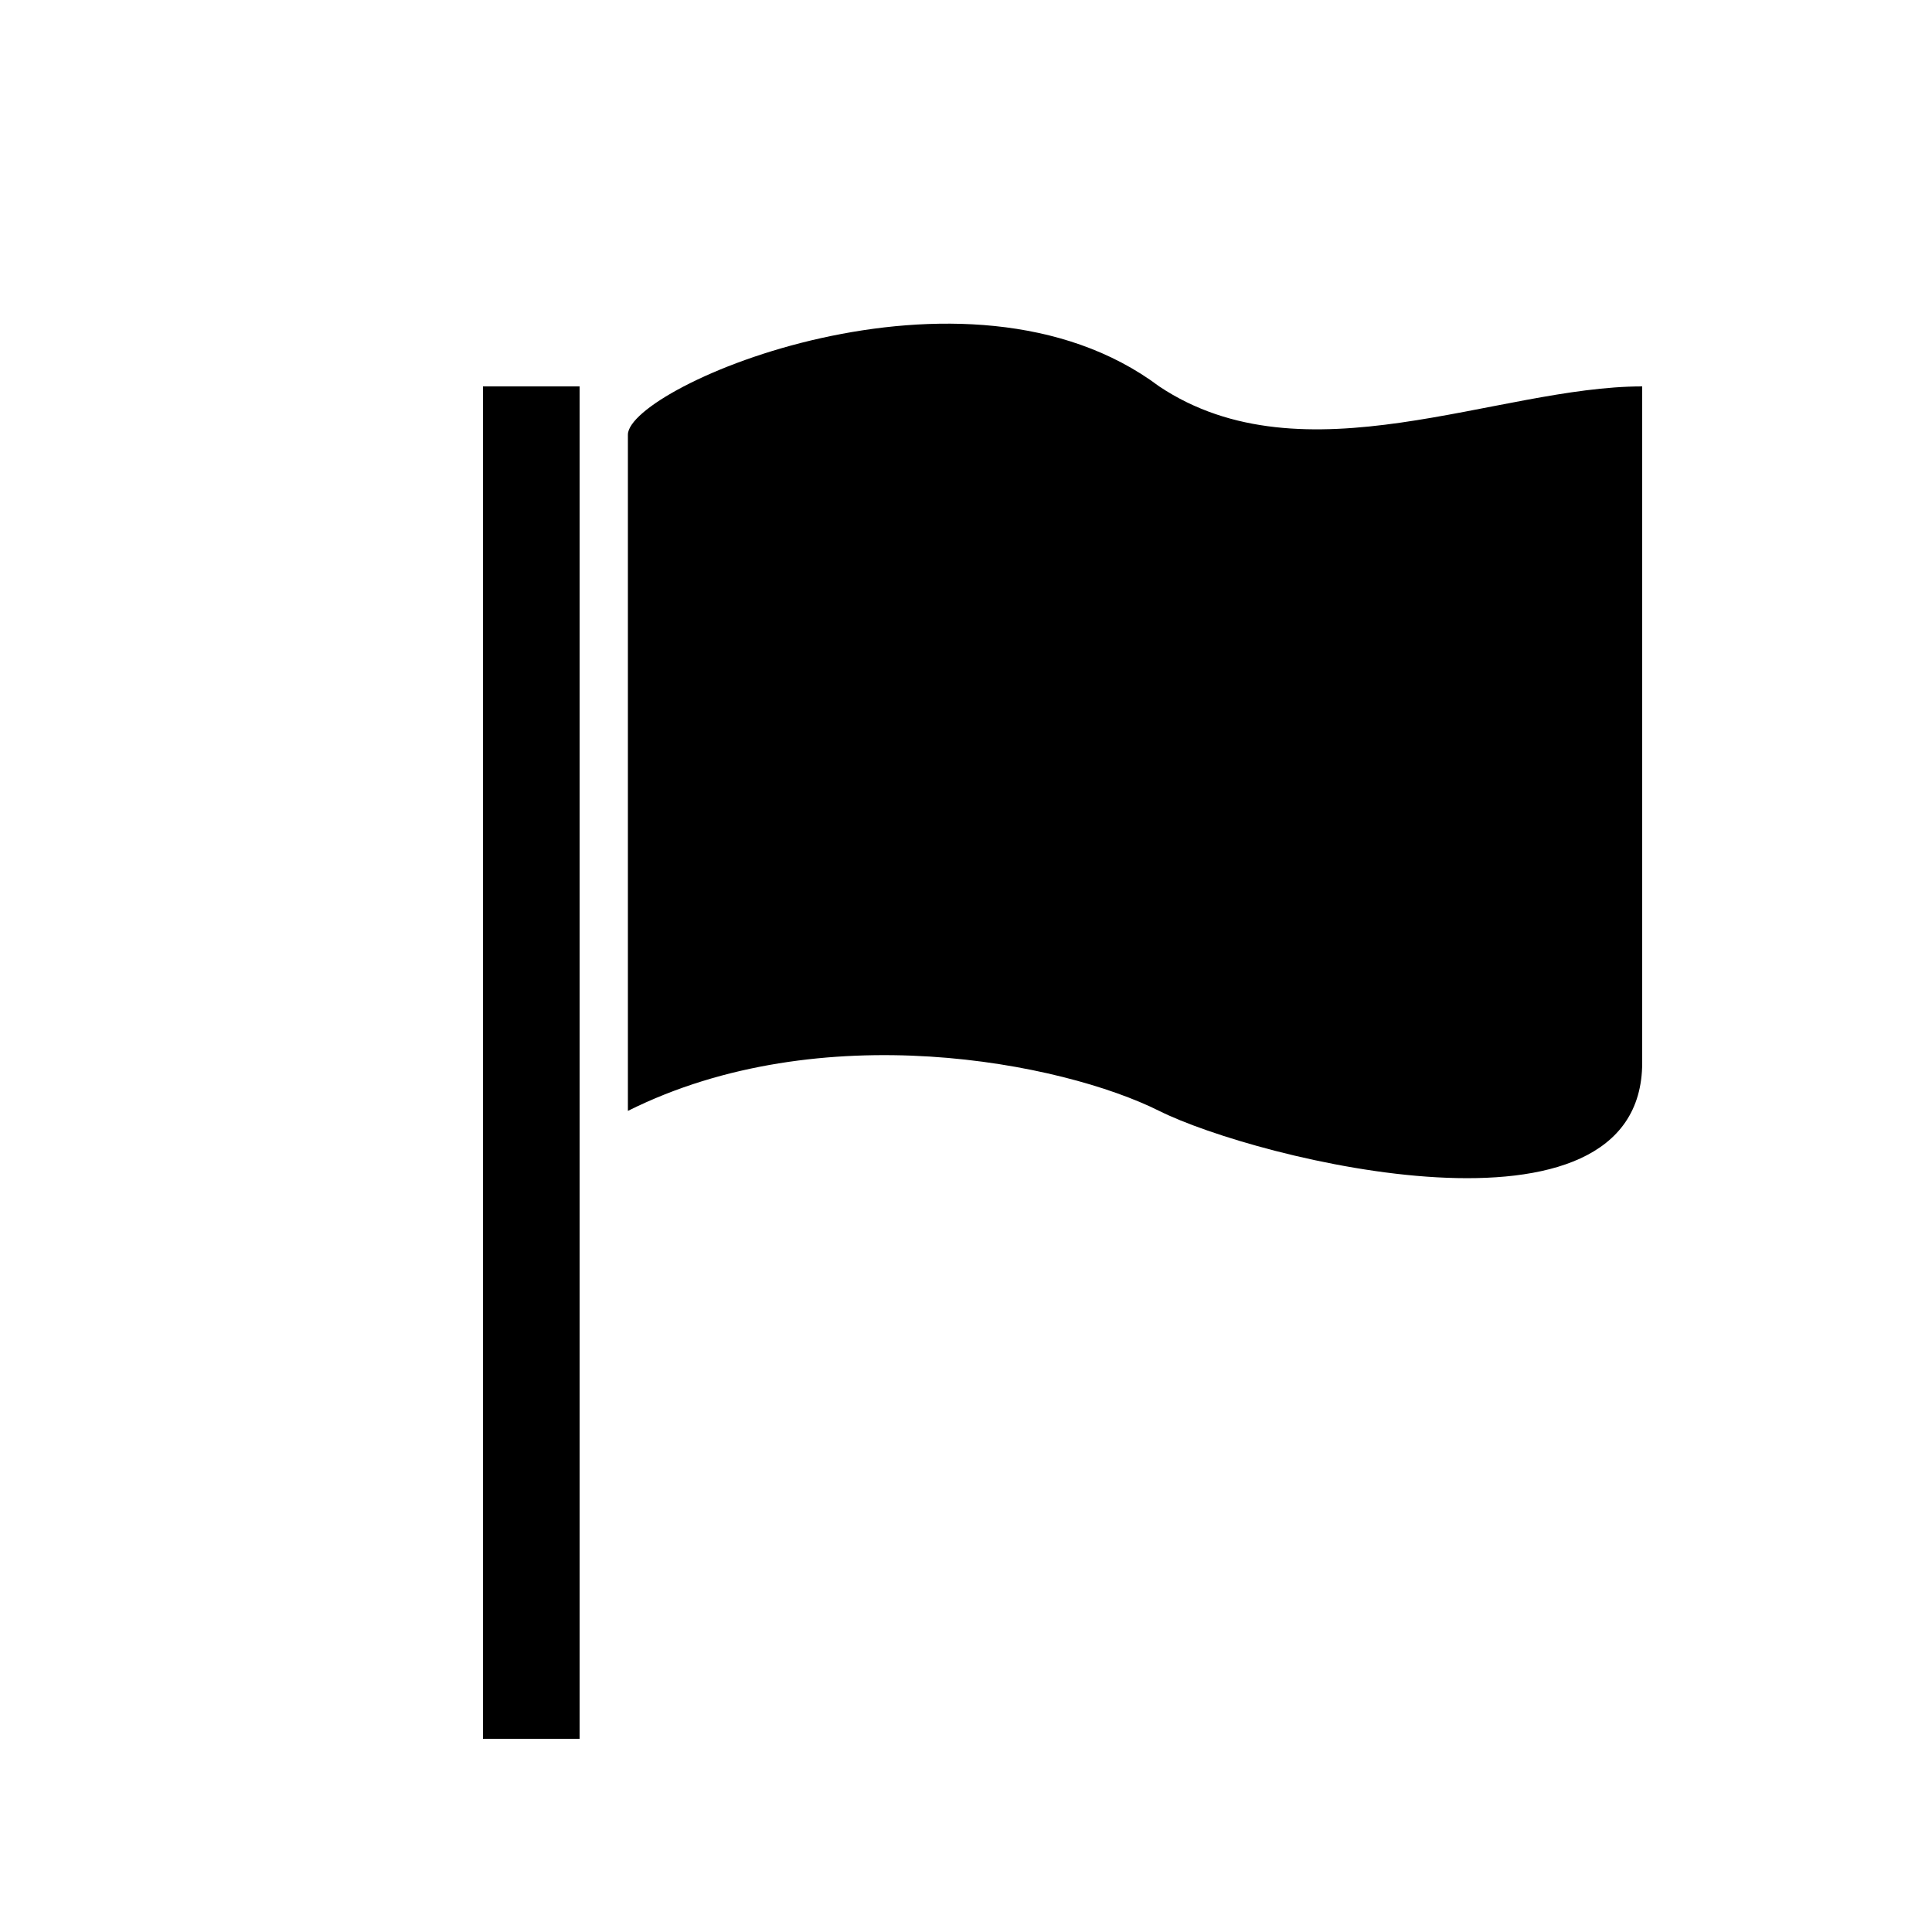 <svg height="20" width="20" viewBox="-5 -5 40 40" xmlns="http://www.w3.org/2000/svg"><path d="M5 3l2 0l0 28l-2 0z"/><path d="M8 4C8,3 15,0 19,3C22,5 26,3 29,3L29 17C29,21 21,19 19,18C17,17 12,16 8,18z"/></svg>